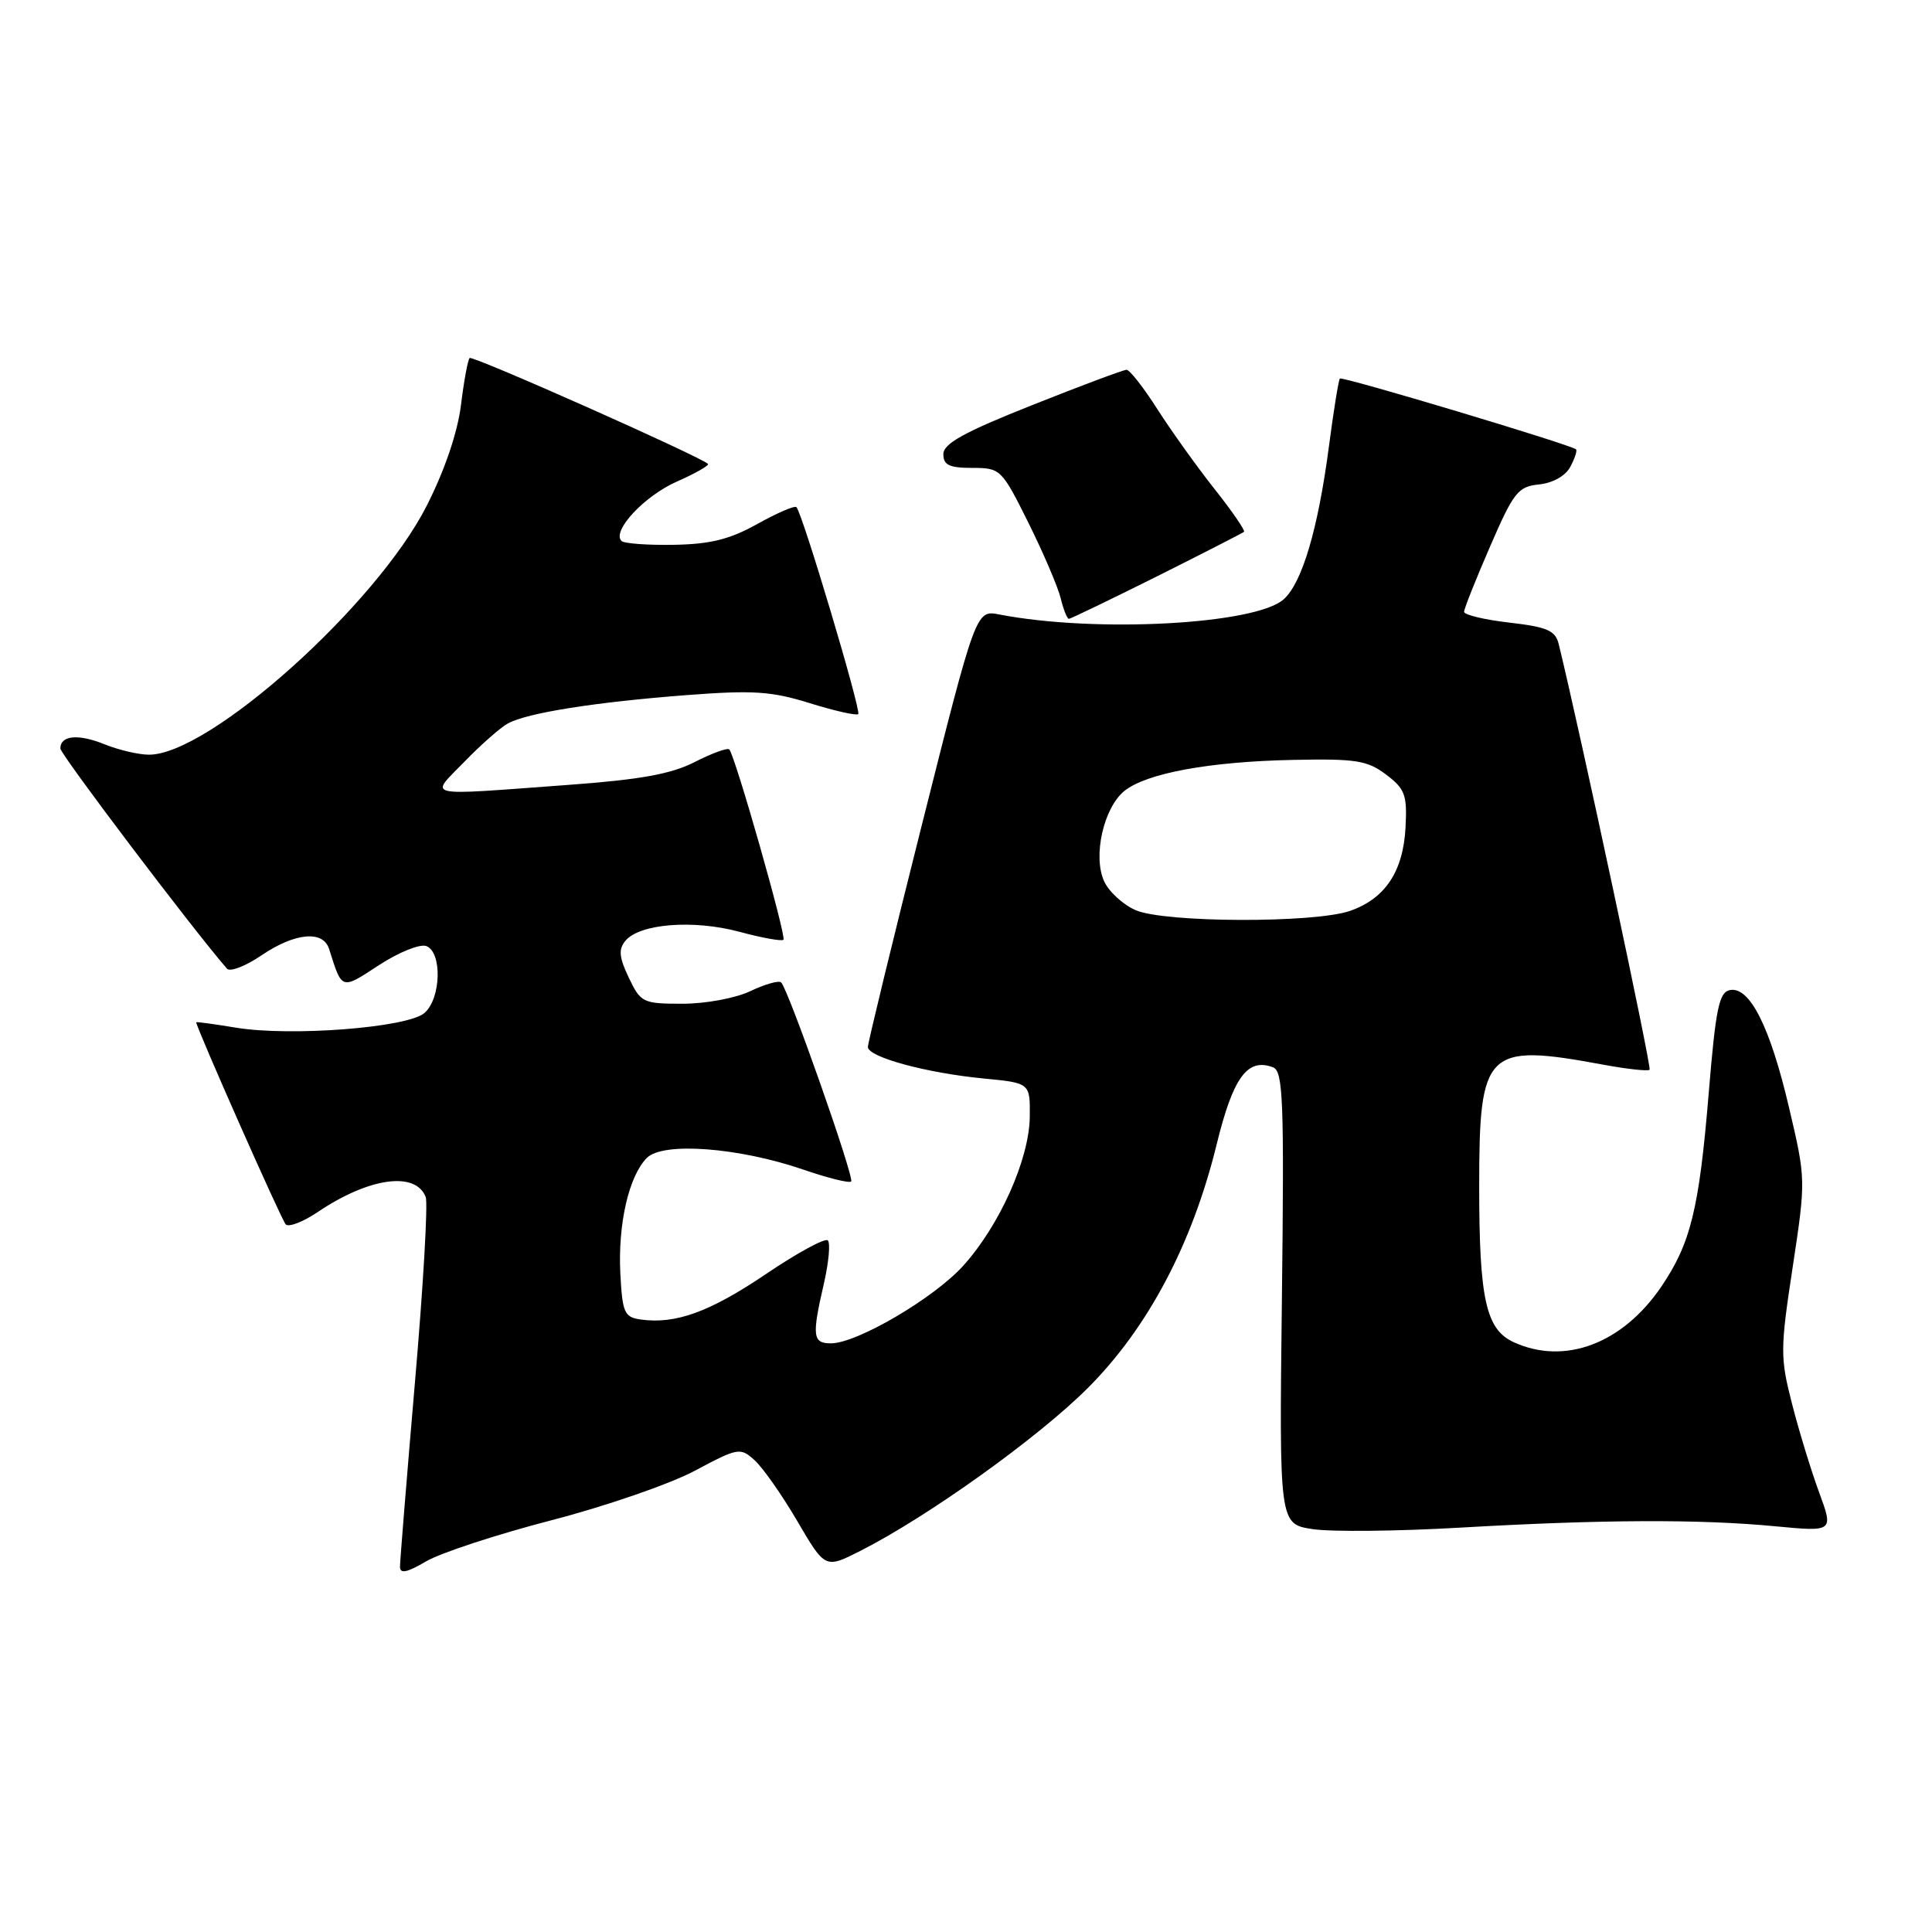 <?xml version="1.0" encoding="UTF-8" standalone="no"?>
<!DOCTYPE svg PUBLIC "-//W3C//DTD SVG 1.1//EN" "http://www.w3.org/Graphics/SVG/1.1/DTD/svg11.dtd" >
<svg xmlns="http://www.w3.org/2000/svg" xmlns:xlink="http://www.w3.org/1999/xlink" version="1.1" viewBox="0 0 256 256">
 <g >
 <path fill="currentColor"
d=" M 73.00 201.46 C 80.20 199.60 88.77 196.64 92.05 194.89 C 97.83 191.81 98.09 191.77 100.00 193.50 C 101.09 194.49 103.64 198.12 105.66 201.58 C 109.34 207.86 109.34 207.86 114.00 205.50 C 122.91 200.99 137.54 190.52 144.12 183.94 C 152.08 175.99 157.97 164.86 161.20 151.69 C 163.39 142.73 165.29 140.13 168.69 141.43 C 170.02 141.95 170.17 145.79 169.86 171.99 C 169.50 201.95 169.50 201.95 173.96 202.62 C 176.41 202.99 185.18 202.90 193.46 202.42 C 212.16 201.34 225.22 201.28 235.23 202.24 C 242.96 202.97 242.96 202.97 241.04 197.74 C 239.98 194.86 238.36 189.57 237.45 186.00 C 235.88 179.89 235.88 178.80 237.54 167.90 C 239.29 156.35 239.29 156.25 237.06 146.78 C 234.56 136.08 231.85 130.69 229.23 131.19 C 227.78 131.47 227.34 133.60 226.40 145.01 C 225.14 160.20 224.02 164.76 220.13 170.49 C 215.00 178.04 207.34 180.93 200.60 177.86 C 196.89 176.17 196.00 172.16 196.00 157.18 C 196.00 139.07 196.89 138.20 212.41 141.07 C 215.59 141.66 218.37 141.96 218.58 141.75 C 218.88 141.45 209.37 96.92 206.54 85.35 C 206.10 83.55 205.02 83.08 200.01 82.50 C 196.70 82.12 194.00 81.47 194.00 81.07 C 194.00 80.66 195.55 76.77 197.44 72.42 C 200.56 65.21 201.15 64.47 203.93 64.19 C 205.76 64.00 207.44 63.06 208.08 61.85 C 208.67 60.74 209.01 59.70 208.83 59.54 C 208.12 58.91 177.83 49.83 177.54 50.16 C 177.37 50.35 176.71 54.39 176.09 59.15 C 174.65 70.09 172.55 77.19 170.11 79.40 C 166.41 82.75 145.13 83.89 132.41 81.42 C 129.32 80.82 129.32 80.82 122.16 109.27 C 118.22 124.92 115.00 138.18 115.00 138.73 C 115.00 140.07 122.76 142.18 130.37 142.91 C 136.50 143.50 136.50 143.50 136.45 148.00 C 136.38 153.60 132.45 162.39 127.63 167.72 C 123.76 172.01 113.55 178.00 110.11 178.00 C 107.68 178.00 107.56 177.04 109.17 170.08 C 109.81 167.29 110.05 164.72 109.69 164.36 C 109.34 164.00 105.64 166.01 101.49 168.82 C 94.02 173.86 89.52 175.49 84.88 174.84 C 82.73 174.53 82.47 173.94 82.20 168.79 C 81.86 162.20 83.32 155.83 85.72 153.42 C 87.86 151.28 97.90 152.04 106.48 154.99 C 109.70 156.10 112.53 156.80 112.78 156.55 C 113.25 156.09 104.48 131.15 103.51 130.18 C 103.22 129.88 101.39 130.40 99.45 131.32 C 97.48 132.26 93.52 133.00 90.45 133.00 C 85.18 133.00 84.90 132.86 83.32 129.55 C 82.03 126.84 81.93 125.79 82.87 124.66 C 84.75 122.39 91.86 121.83 97.95 123.46 C 100.95 124.27 103.59 124.75 103.81 124.52 C 104.23 124.10 97.39 100.06 96.63 99.30 C 96.39 99.06 94.33 99.81 92.06 100.97 C 88.93 102.57 84.82 103.31 75.21 104.01 C 55.70 105.44 56.90 105.71 61.55 100.92 C 63.72 98.68 66.31 96.40 67.30 95.86 C 69.85 94.46 78.84 93.04 90.92 92.11 C 99.79 91.43 102.23 91.59 107.32 93.18 C 110.61 94.20 113.49 94.85 113.72 94.62 C 114.14 94.19 106.32 67.98 105.53 67.20 C 105.30 66.96 102.97 67.97 100.35 69.43 C 96.71 71.46 94.13 72.11 89.28 72.19 C 85.81 72.25 82.68 72.02 82.35 71.68 C 81.04 70.37 85.37 65.72 89.67 63.82 C 92.14 62.73 94.00 61.67 93.81 61.47 C 92.83 60.50 62.61 47.06 62.23 47.44 C 61.99 47.67 61.47 50.49 61.08 53.68 C 60.63 57.31 58.92 62.33 56.55 67.00 C 49.89 80.15 27.74 100.00 19.75 100.00 C 18.37 100.00 15.73 99.38 13.87 98.63 C 10.37 97.21 8.00 97.43 8.00 99.18 C 8.00 99.95 25.46 123.03 30.07 128.35 C 30.47 128.82 32.53 128.03 34.63 126.60 C 39.08 123.58 42.82 123.23 43.61 125.75 C 45.35 131.24 45.17 131.18 50.24 127.87 C 52.85 126.17 55.66 125.04 56.49 125.36 C 58.61 126.17 58.45 132.30 56.25 134.22 C 54.03 136.17 38.54 137.37 31.25 136.17 C 28.36 135.69 26.00 135.37 26.00 135.46 C 26.00 136.14 37.30 161.67 37.86 162.24 C 38.25 162.64 40.13 161.92 42.04 160.64 C 48.87 156.02 55.08 155.15 56.41 158.62 C 56.72 159.42 56.08 170.48 54.98 183.19 C 53.89 195.89 53.00 206.89 53.00 207.61 C 53.00 208.57 53.95 208.37 56.46 206.89 C 58.36 205.77 65.80 203.33 73.00 201.46 Z  M 153.27 76.39 C 159.44 73.30 164.65 70.63 164.84 70.47 C 165.02 70.30 163.28 67.76 160.96 64.83 C 158.64 61.90 155.23 57.14 153.38 54.25 C 151.54 51.36 149.69 49.00 149.28 49.00 C 148.87 49.00 143.24 51.10 136.77 53.68 C 127.75 57.26 125.00 58.78 125.00 60.18 C 125.00 61.62 125.79 62.00 128.82 62.00 C 132.57 62.00 132.72 62.14 136.26 69.25 C 138.24 73.24 140.17 77.74 140.54 79.25 C 140.91 80.76 141.40 82.00 141.63 82.00 C 141.85 82.00 147.09 79.47 153.27 76.39 Z  M 150.48 120.60 C 148.81 119.88 146.93 118.15 146.30 116.77 C 144.79 113.45 146.23 107.05 148.98 104.81 C 151.90 102.45 160.28 100.91 171.38 100.69 C 179.67 100.52 181.19 100.76 183.67 102.64 C 186.18 104.54 186.47 105.33 186.24 109.64 C 185.93 115.48 183.55 119.06 178.91 120.69 C 174.21 122.34 154.32 122.28 150.48 120.60 Z "/>
</g>
</svg>
